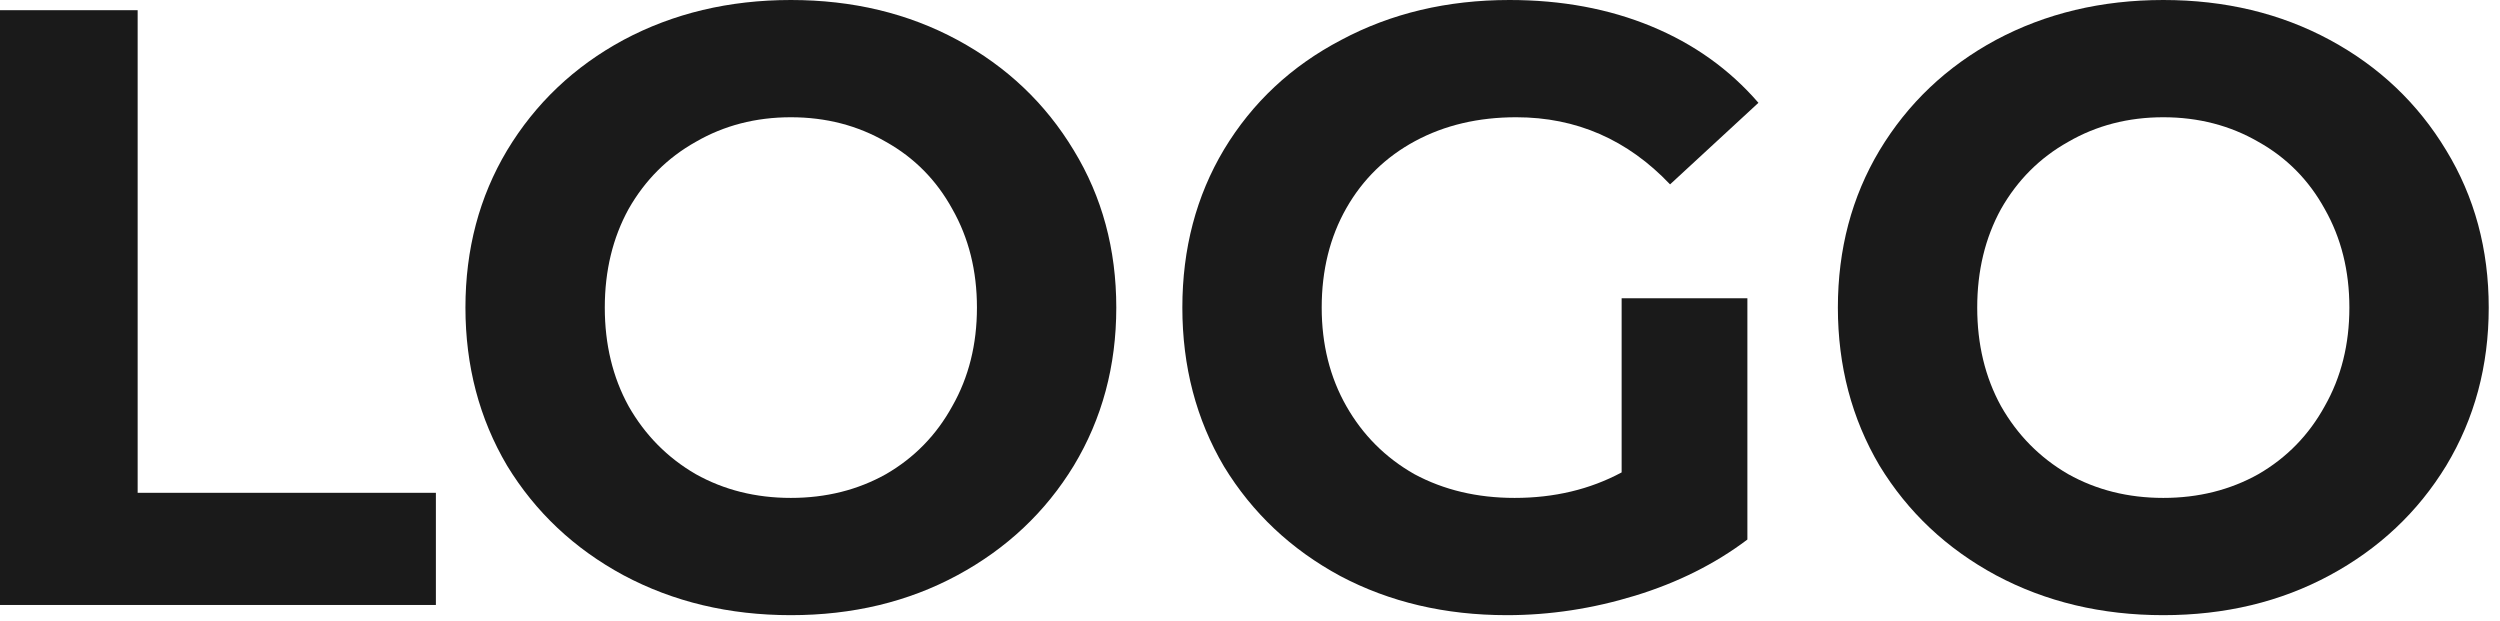 <svg width="153" height="38" viewBox="0 0 153 38" fill="none" xmlns="http://www.w3.org/2000/svg">
<path d="M0 0.624H8.424V30.16H26.676V37.024H0V0.624Z" fill="#1A1A1A"/>
<path d="M48.401 37.648C44.623 37.648 41.208 36.833 38.157 35.204C35.141 33.575 32.767 31.339 31.033 28.496C29.335 25.619 28.485 22.395 28.485 18.824C28.485 15.253 29.335 12.047 31.033 9.204C32.767 6.327 35.141 4.073 38.157 2.444C41.208 0.815 44.623 0 48.401 0C52.18 0 55.577 0.815 58.593 2.444C61.609 4.073 63.984 6.327 65.717 9.204C67.451 12.047 68.317 15.253 68.317 18.824C68.317 22.395 67.451 25.619 65.717 28.496C63.984 31.339 61.609 33.575 58.593 35.204C55.577 36.833 52.18 37.648 48.401 37.648ZM48.401 30.472C50.551 30.472 52.492 29.987 54.225 29.016C55.959 28.011 57.311 26.624 58.281 24.856C59.287 23.088 59.789 21.077 59.789 18.824C59.789 16.571 59.287 14.56 58.281 12.792C57.311 11.024 55.959 9.655 54.225 8.684C52.492 7.679 50.551 7.176 48.401 7.176C46.252 7.176 44.311 7.679 42.577 8.684C40.844 9.655 39.475 11.024 38.469 12.792C37.499 14.56 37.013 16.571 37.013 18.824C37.013 21.077 37.499 23.088 38.469 24.856C39.475 26.624 40.844 28.011 42.577 29.016C44.311 29.987 46.252 30.472 48.401 30.472Z" fill="#1A1A1A"/>
<path d="M99.244 18.252H106.94V33.02C104.964 34.511 102.676 35.655 100.076 36.452C97.476 37.249 94.859 37.648 92.224 37.648C88.446 37.648 85.048 36.851 82.032 35.256C79.016 33.627 76.642 31.391 74.908 28.548C73.21 25.671 72.36 22.429 72.36 18.824C72.36 15.219 73.21 11.995 74.908 9.152C76.642 6.275 79.034 4.039 82.084 2.444C85.135 0.815 88.567 0 92.38 0C95.57 0 98.464 0.537 101.064 1.612C103.664 2.687 105.848 4.247 107.616 6.292L102.208 11.284C99.608 8.545 96.471 7.176 92.796 7.176C90.474 7.176 88.411 7.661 86.608 8.632C84.806 9.603 83.402 10.972 82.396 12.74C81.391 14.508 80.888 16.536 80.888 18.824C80.888 21.077 81.391 23.088 82.396 24.856C83.402 26.624 84.788 28.011 86.556 29.016C88.359 29.987 90.404 30.472 92.692 30.472C95.119 30.472 97.303 29.952 99.244 28.912V18.252Z" fill="#1A1A1A"/>
<path d="M132.394 37.648C128.615 37.648 125.2 36.833 122.15 35.204C119.134 33.575 116.759 31.339 115.026 28.496C113.327 25.619 112.478 22.395 112.478 18.824C112.478 15.253 113.327 12.047 115.026 9.204C116.759 6.327 119.134 4.073 122.15 2.444C125.2 0.815 128.615 0 132.394 0C136.172 0 139.57 0.815 142.586 2.444C145.602 4.073 147.976 6.327 149.71 9.204C151.443 12.047 152.31 15.253 152.31 18.824C152.31 22.395 151.443 25.619 149.71 28.496C147.976 31.339 145.602 33.575 142.586 35.204C139.57 36.833 136.172 37.648 132.394 37.648ZM132.394 30.472C134.543 30.472 136.484 29.987 138.218 29.016C139.951 28.011 141.303 26.624 142.274 24.856C143.279 23.088 143.782 21.077 143.782 18.824C143.782 16.571 143.279 14.56 142.274 12.792C141.303 11.024 139.951 9.655 138.218 8.684C136.484 7.679 134.543 7.176 132.394 7.176C130.244 7.176 128.303 7.679 126.57 8.684C124.836 9.655 123.467 11.024 122.462 12.792C121.491 14.56 121.006 16.571 121.006 18.824C121.006 21.077 121.491 23.088 122.462 24.856C123.467 26.624 124.836 28.011 126.57 29.016C128.303 29.987 130.244 30.472 132.394 30.472Z" fill="#1A1A1A"/>
</svg>
